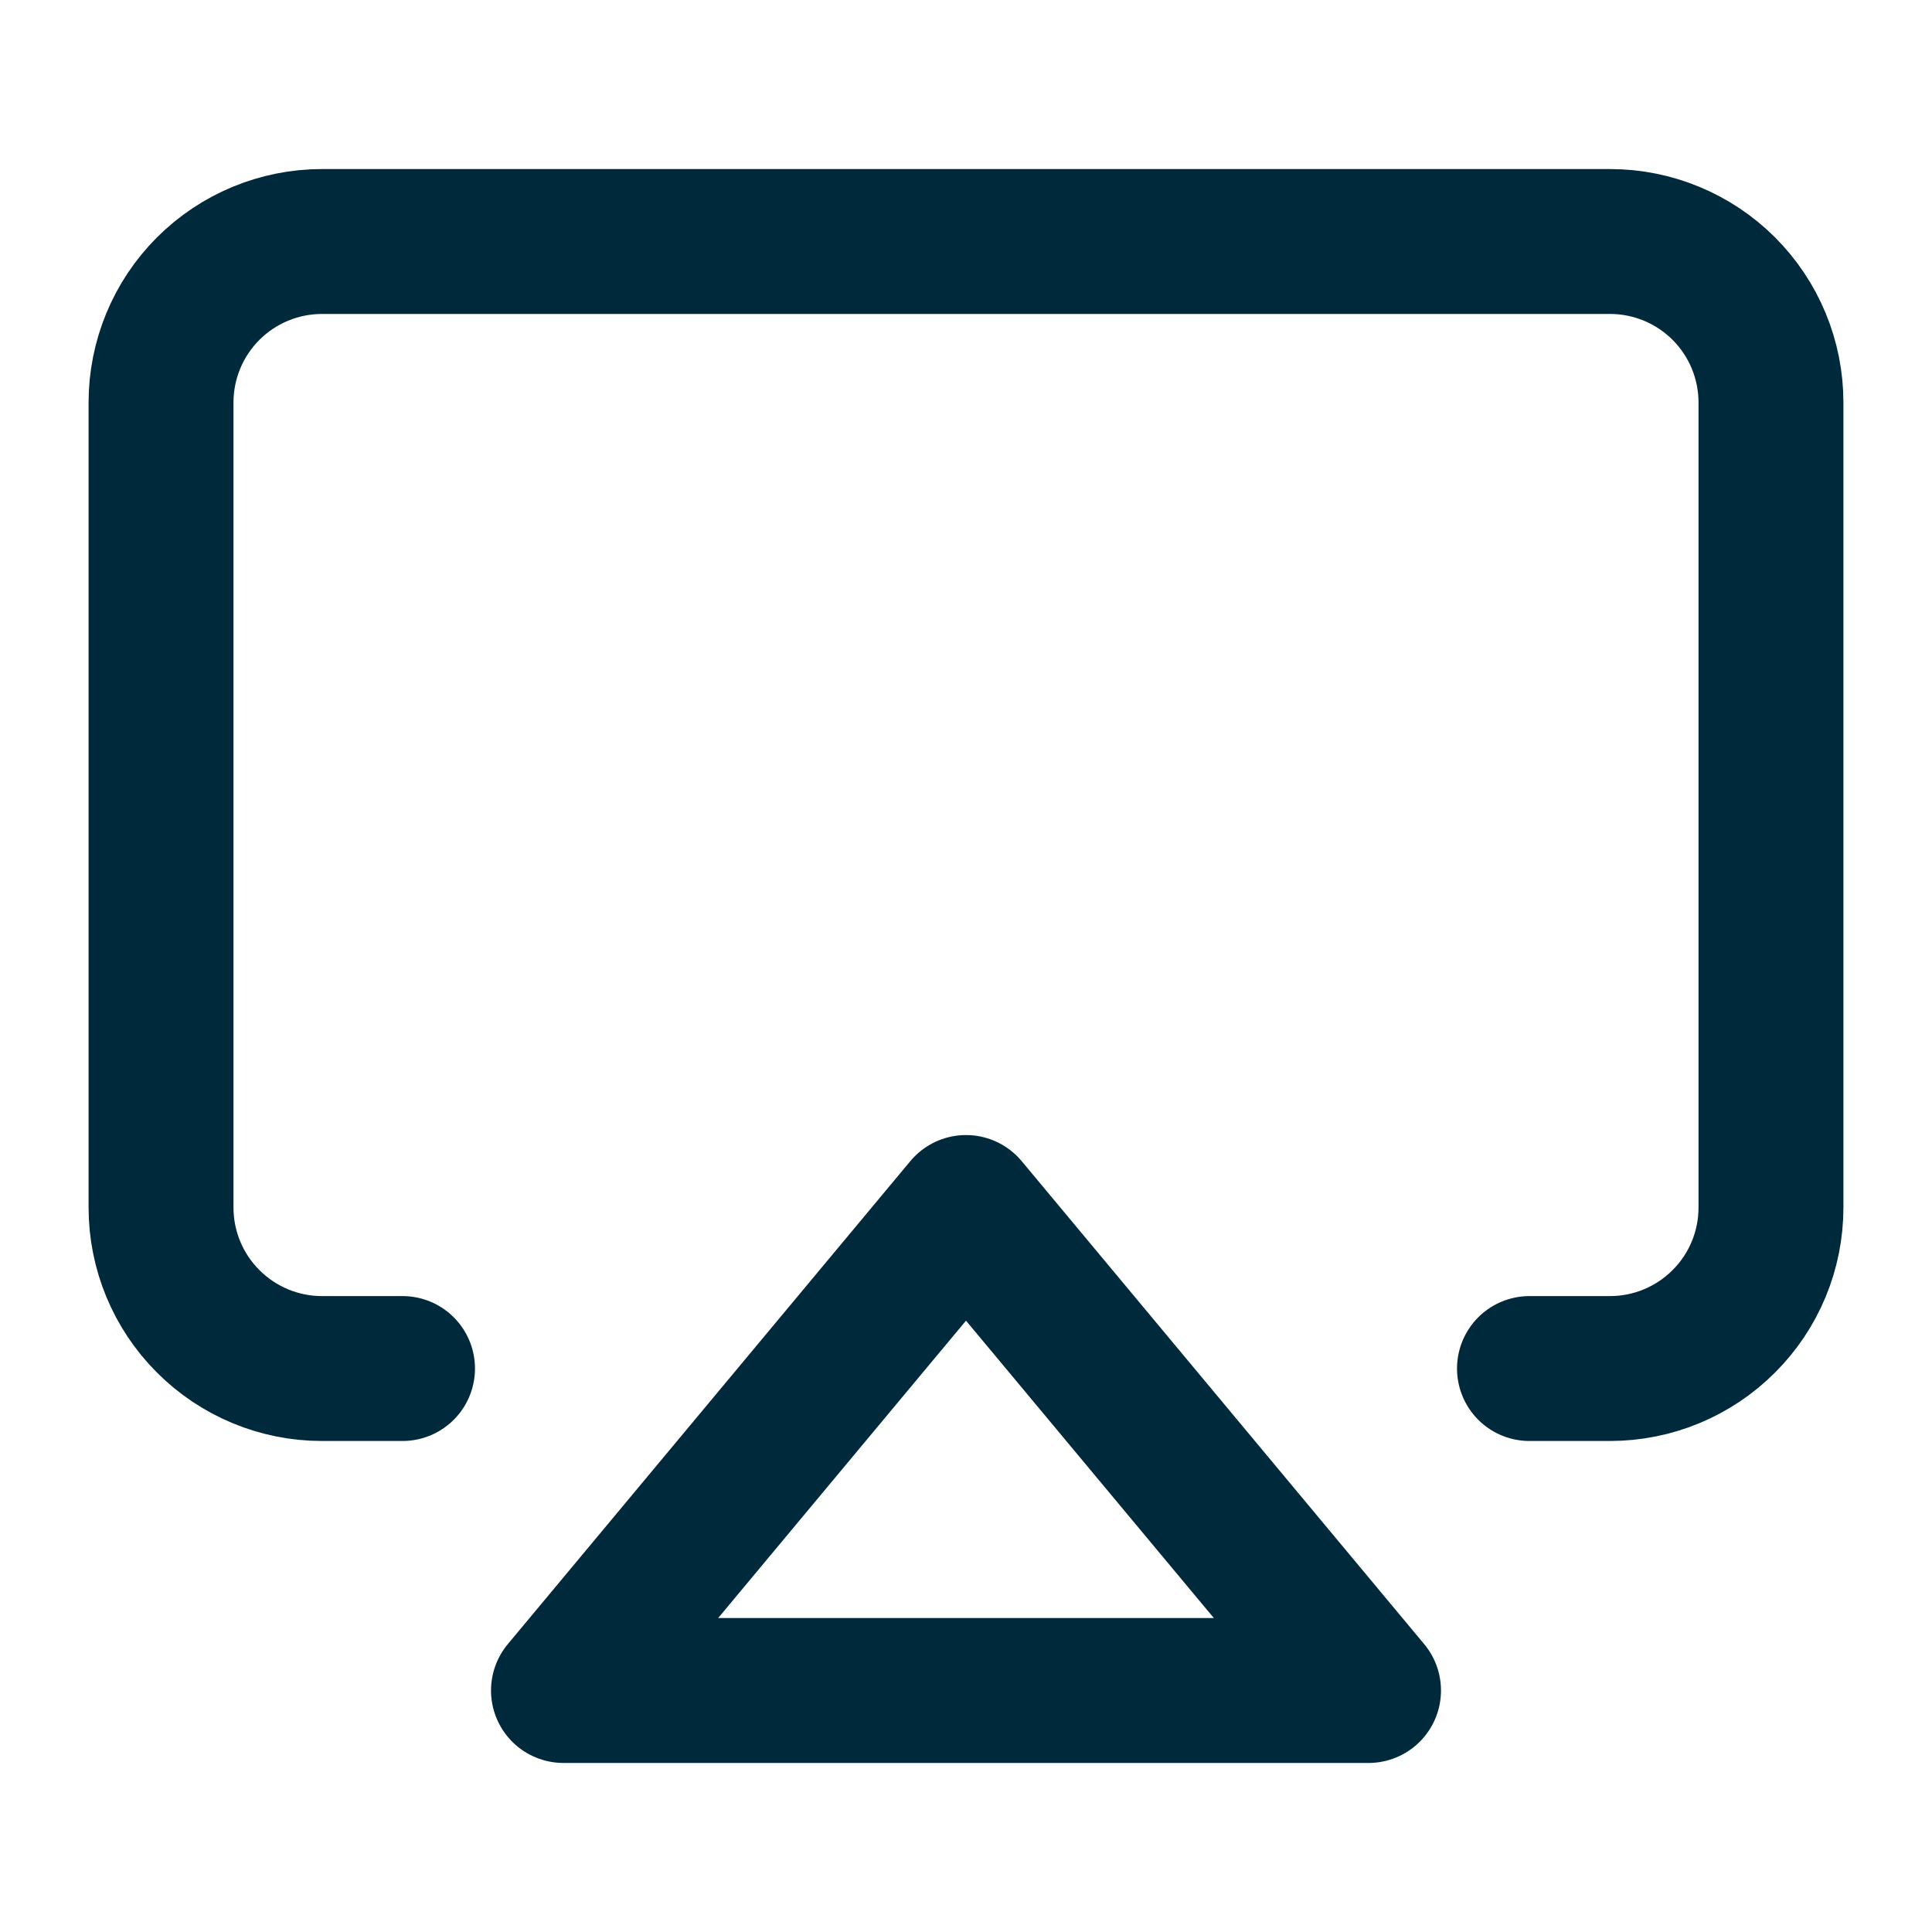 <svg width="20" height="20" viewBox="0 0 20 20" fill="none" xmlns="http://www.w3.org/2000/svg">
<path d="M4.167 14.167H3.333C2.891 14.167 2.467 13.991 2.155 13.678C1.842 13.366 1.667 12.942 1.667 12.5V4.167C1.667 3.725 1.842 3.301 2.155 2.988C2.467 2.676 2.891 2.5 3.333 2.5H16.667C17.109 2.5 17.533 2.676 17.845 2.988C18.158 3.301 18.333 3.725 18.333 4.167V12.5C18.333 12.942 18.158 13.366 17.845 13.678C17.533 13.991 17.109 14.167 16.667 14.167H15.833" stroke="#00293B" stroke-width="1.5" stroke-linecap="round" stroke-linejoin="round"/>
<path d="M10 12.5L14.167 17.5H5.833L10 12.5Z" stroke="#00293B" stroke-width="1.5" stroke-linecap="round" stroke-linejoin="round"/>
</svg>
